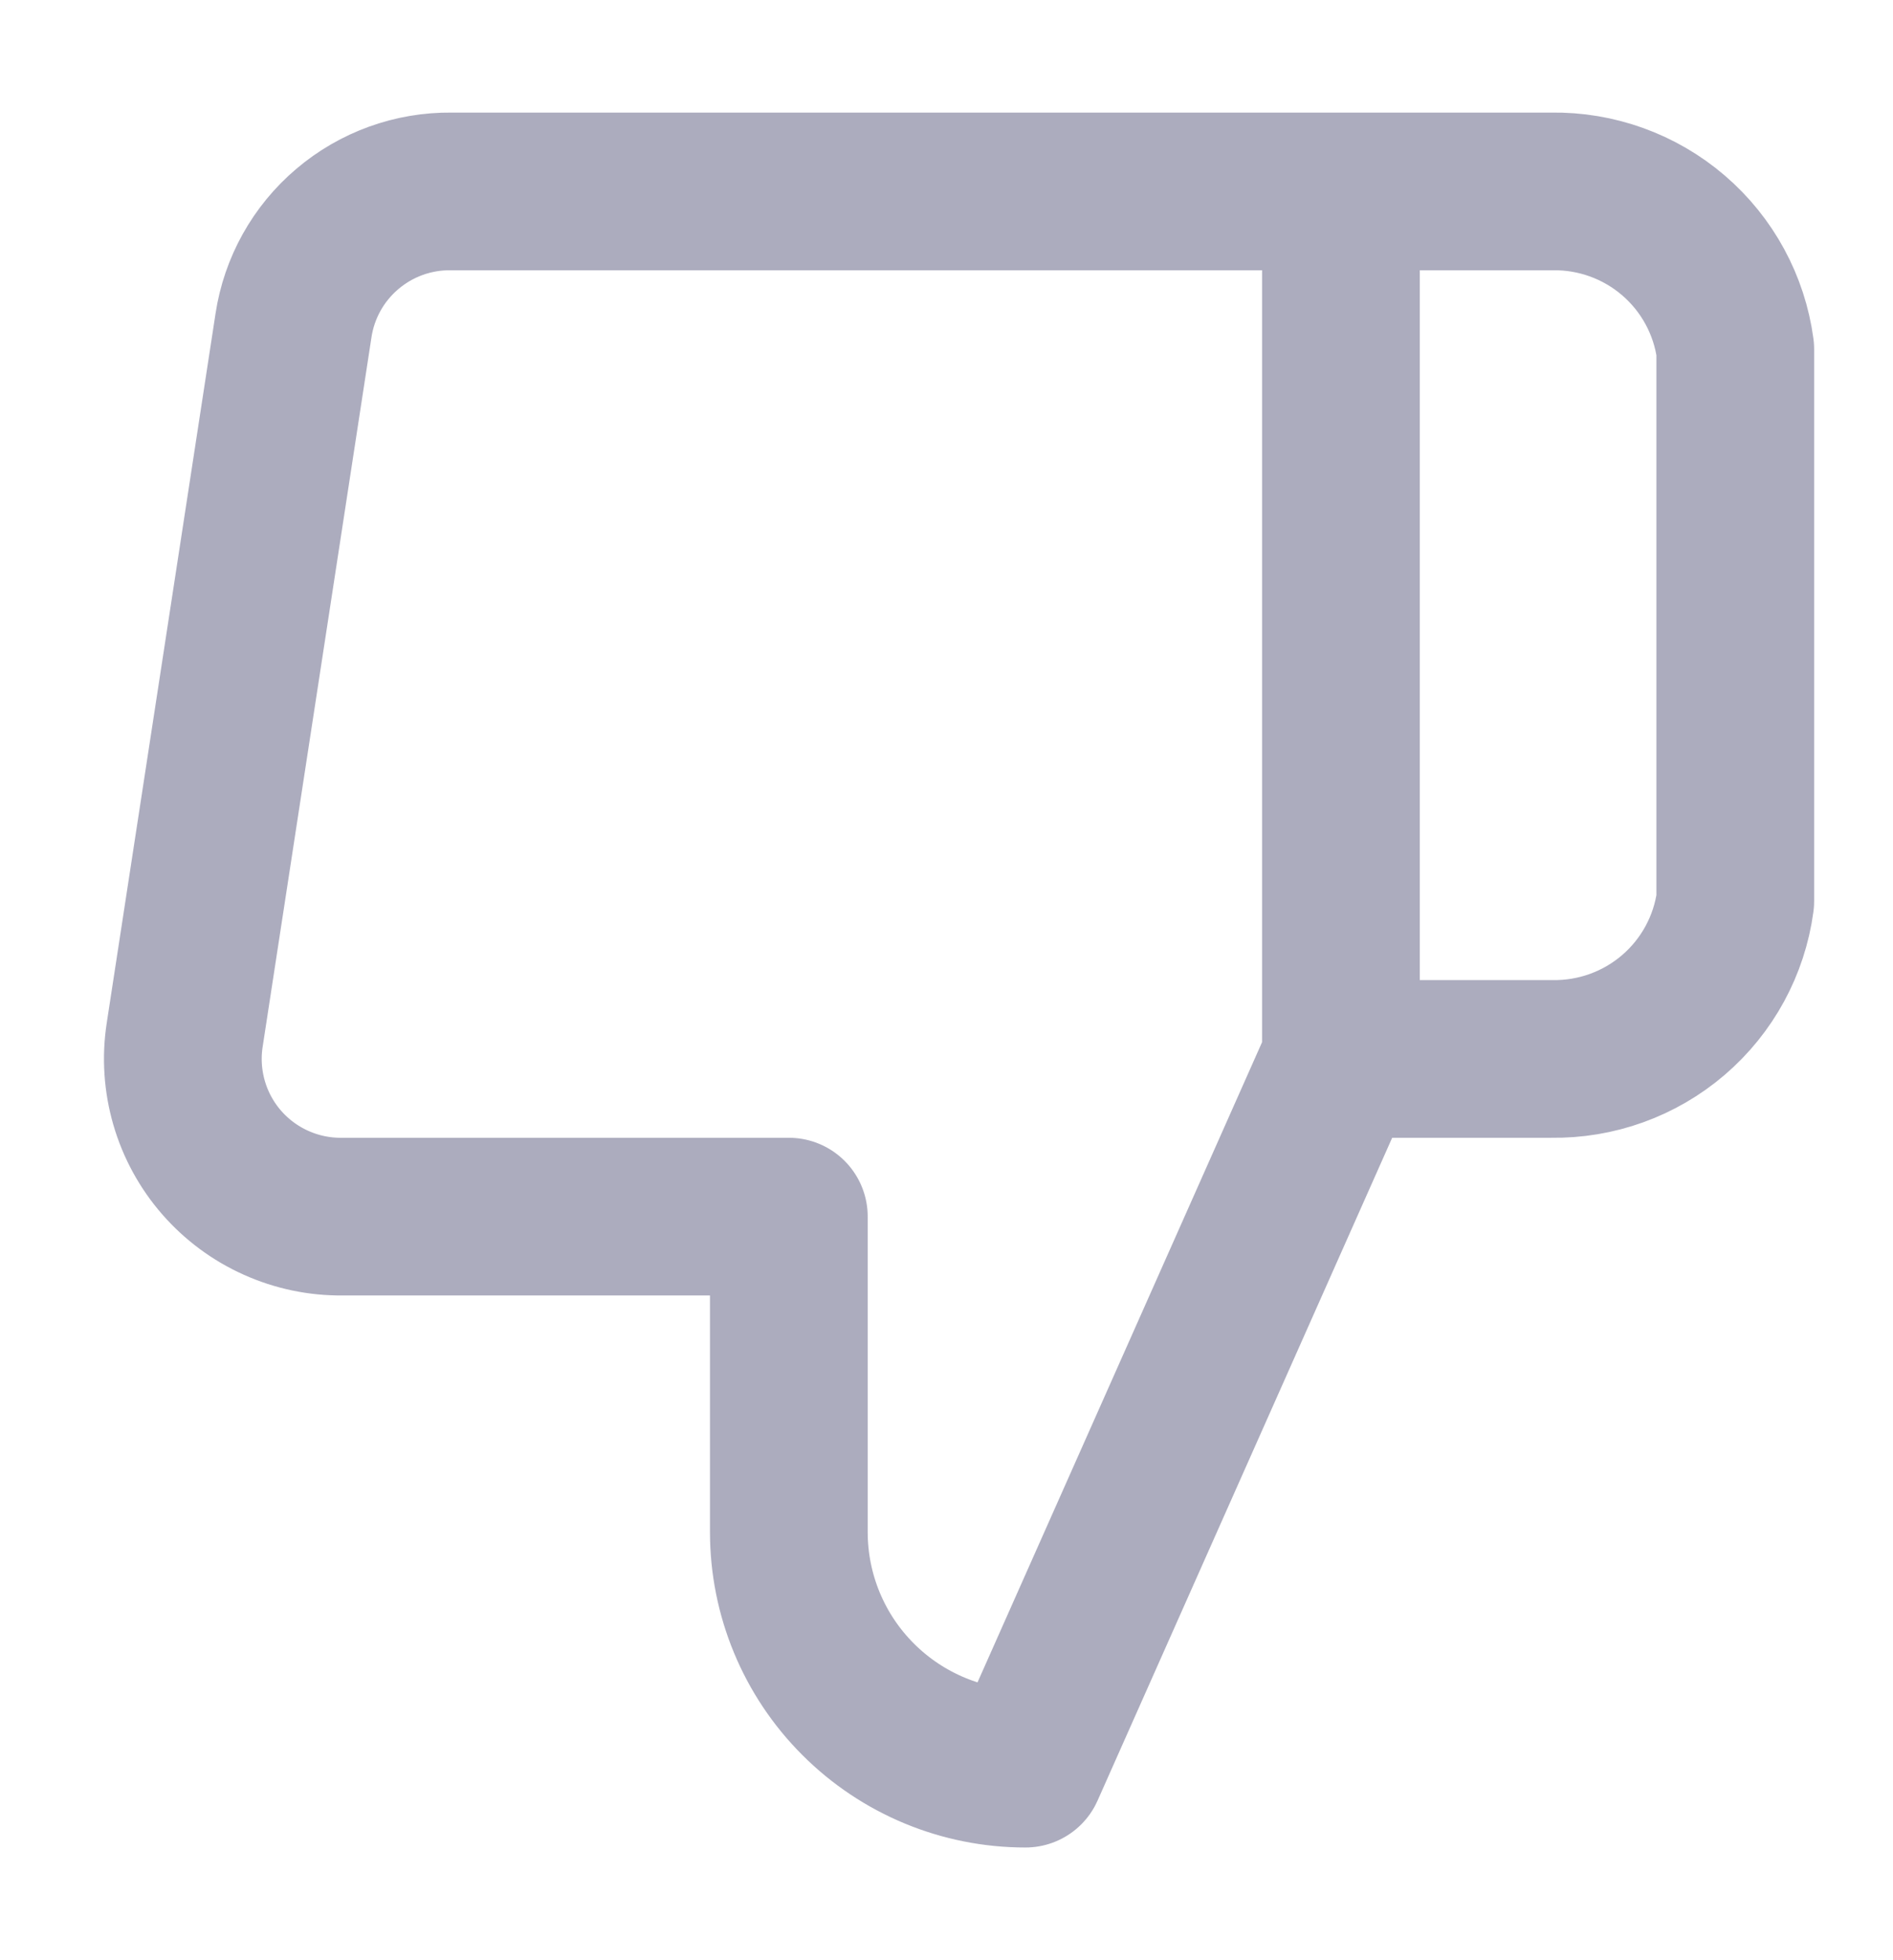 <svg width="28" height="29" viewBox="0 0 28 29" fill="none" xmlns="http://www.w3.org/2000/svg">
<g clip-path="url(#clip0_357_73)">
<path d="M19.834 15.666L15.168 26.166C14.239 26.166 13.349 25.797 12.693 25.14C12.036 24.484 11.668 23.594 11.668 22.666V17.999H5.064C4.726 18.003 4.391 17.933 4.082 17.794C3.774 17.656 3.499 17.452 3.277 17.197C3.055 16.942 2.891 16.641 2.797 16.316C2.703 15.992 2.68 15.65 2.731 15.316L4.341 4.816C4.425 4.259 4.708 3.752 5.137 3.388C5.566 3.023 6.112 2.826 6.674 2.832H19.834M19.834 15.666V2.832M19.834 15.666H22.949C23.609 15.677 24.251 15.446 24.752 15.016C25.253 14.586 25.579 13.987 25.667 13.332V5.166C25.579 4.511 25.253 3.912 24.752 3.482C24.251 3.052 23.609 2.821 22.949 2.832H19.834" stroke="#ACACBE" stroke-width="2.333" stroke-linecap="round" stroke-linejoin="round"/>
</g>
<defs>
<clipPath id="clip0_357_73">
<rect width="28" height="28" fill="white" transform="translate(0.001 0.499)"/>
</clipPath>
</defs>
</svg>
